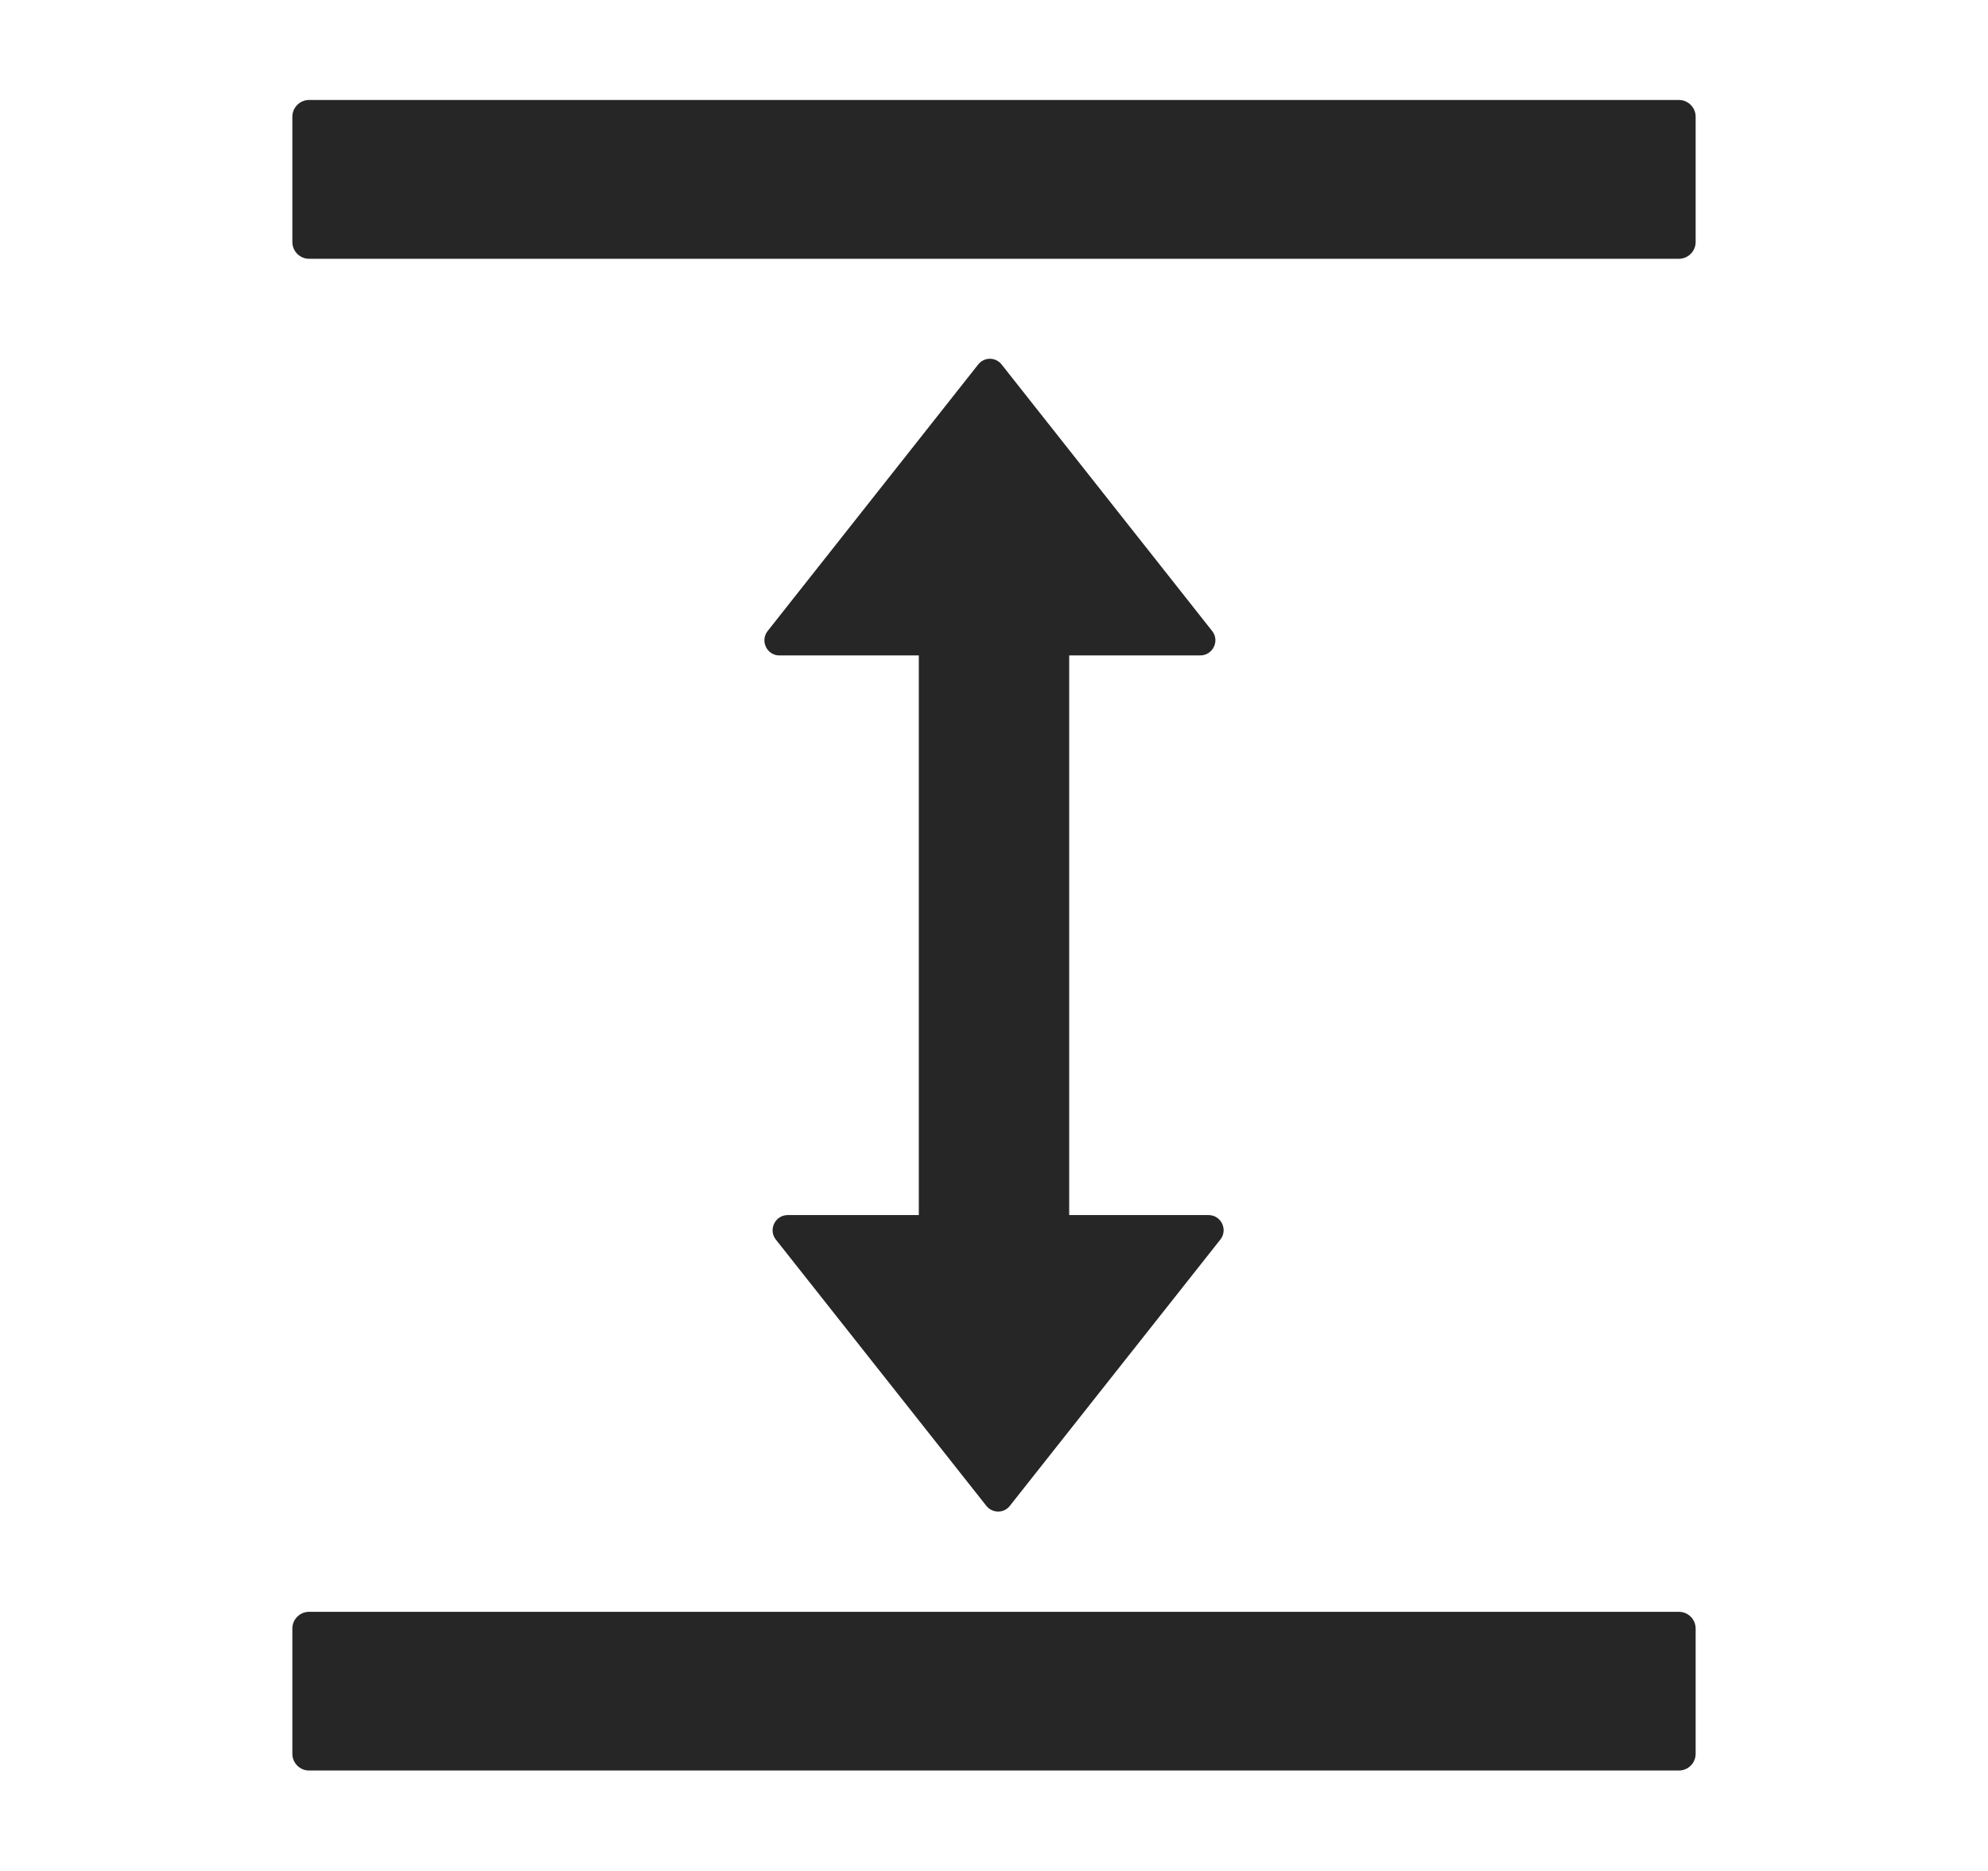 <svg width="17" height="16" viewBox="0 0 17 16" fill="none" xmlns="http://www.w3.org/2000/svg">
<path d="M14.357 13.784H2.643C2.564 13.784 2.5 13.848 2.5 13.927V14.998C2.5 15.077 2.564 15.141 2.643 15.141H14.357C14.436 15.141 14.5 15.077 14.5 14.998V13.927C14.5 13.848 14.436 13.784 14.357 13.784ZM14.357 0.855H2.643C2.564 0.855 2.5 0.92 2.5 0.998V2.07C2.5 2.148 2.564 2.213 2.643 2.213H14.357C14.436 2.213 14.5 2.148 14.5 2.07V0.998C14.5 0.92 14.436 0.855 14.357 0.855ZM10.264 5.605C10.371 5.605 10.432 5.48 10.366 5.397L8.566 3.118C8.554 3.103 8.539 3.09 8.521 3.081C8.504 3.073 8.485 3.068 8.465 3.068C8.446 3.068 8.426 3.073 8.409 3.081C8.391 3.09 8.376 3.103 8.364 3.118L6.564 5.397C6.549 5.416 6.54 5.439 6.537 5.463C6.535 5.487 6.539 5.511 6.55 5.533C6.56 5.555 6.577 5.573 6.597 5.586C6.618 5.599 6.642 5.606 6.666 5.605H7.857V10.391H6.736C6.629 10.391 6.568 10.516 6.634 10.6L8.434 12.877C8.486 12.943 8.586 12.943 8.636 12.877L10.436 10.6C10.502 10.516 10.443 10.391 10.334 10.391H9.143V5.605H10.264Z" fill="black" fill-opacity="0.85"/>
</svg>
